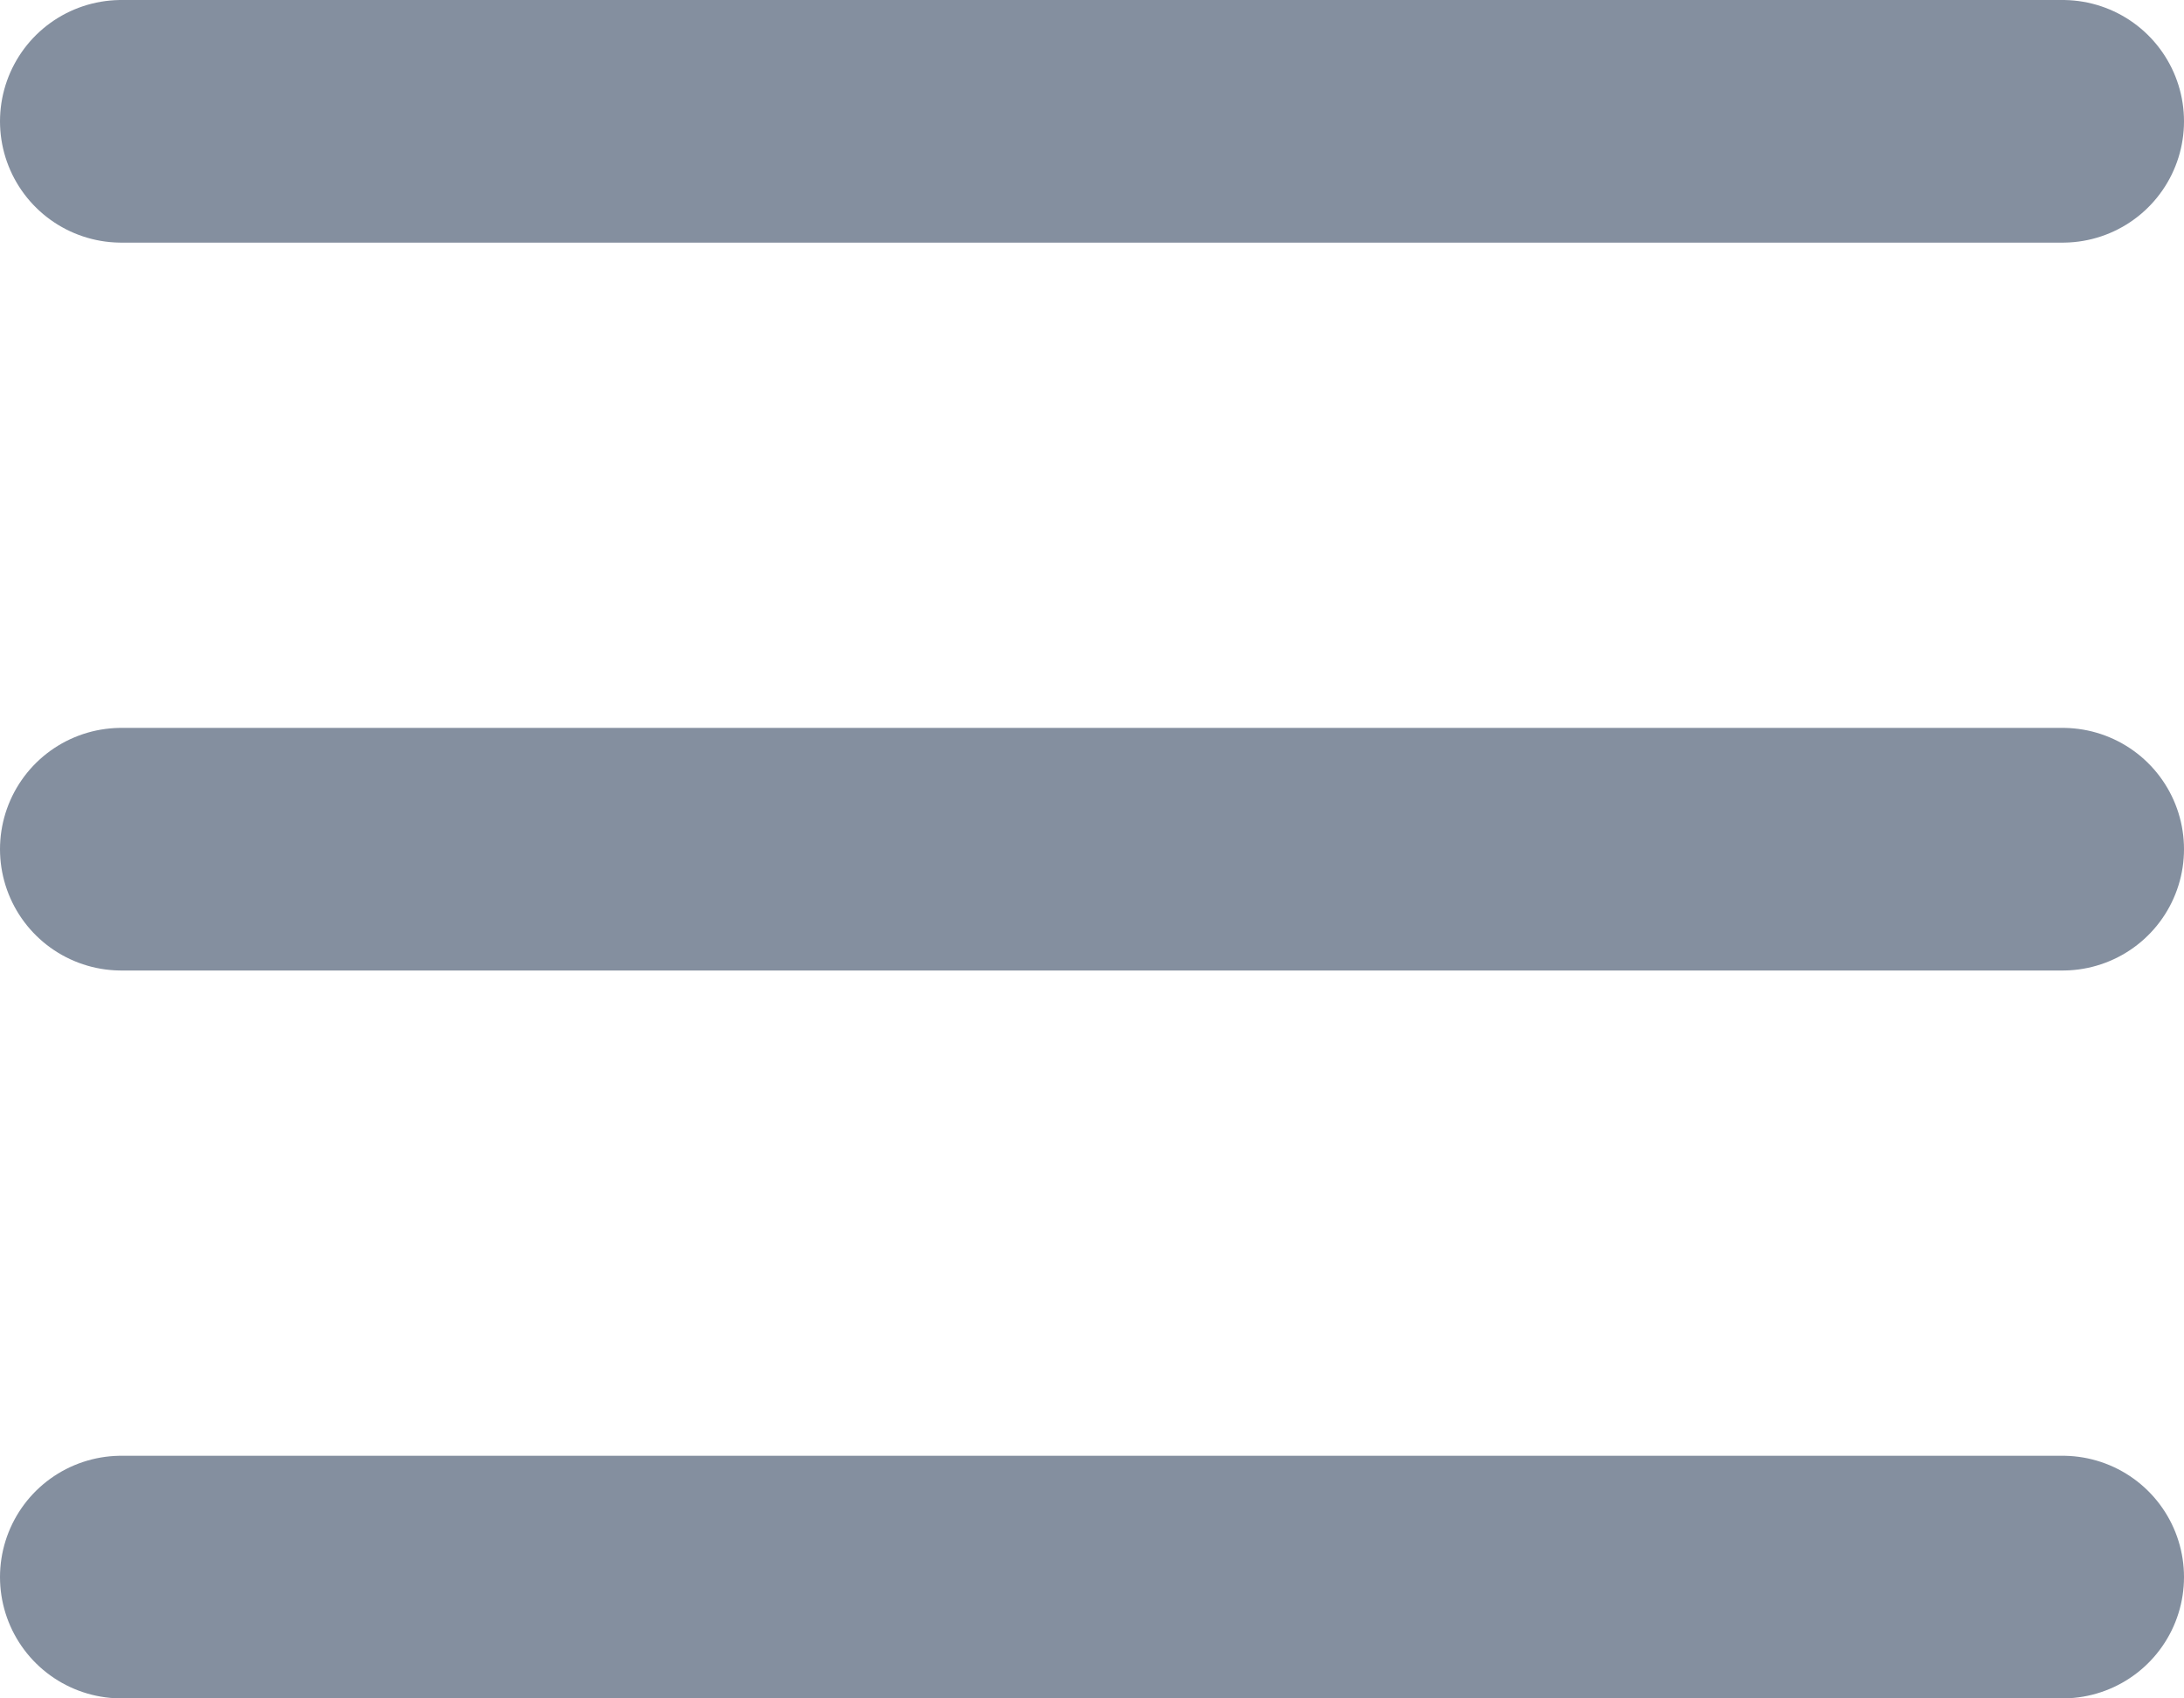 <svg width="18" height="14" viewBox="0 0 18 14" fill="none" xmlns="http://www.w3.org/2000/svg">
<path d="M1 1H17H1ZM1 7H17H1ZM1 13H17H1Z" fill="#848F9F"/>
<path d="M1 13H17M1 1H17H1ZM1 7H17H1Z" stroke="#848F9F" stroke-width="2" stroke-linecap="round" stroke-linejoin="round"/>
</svg>
